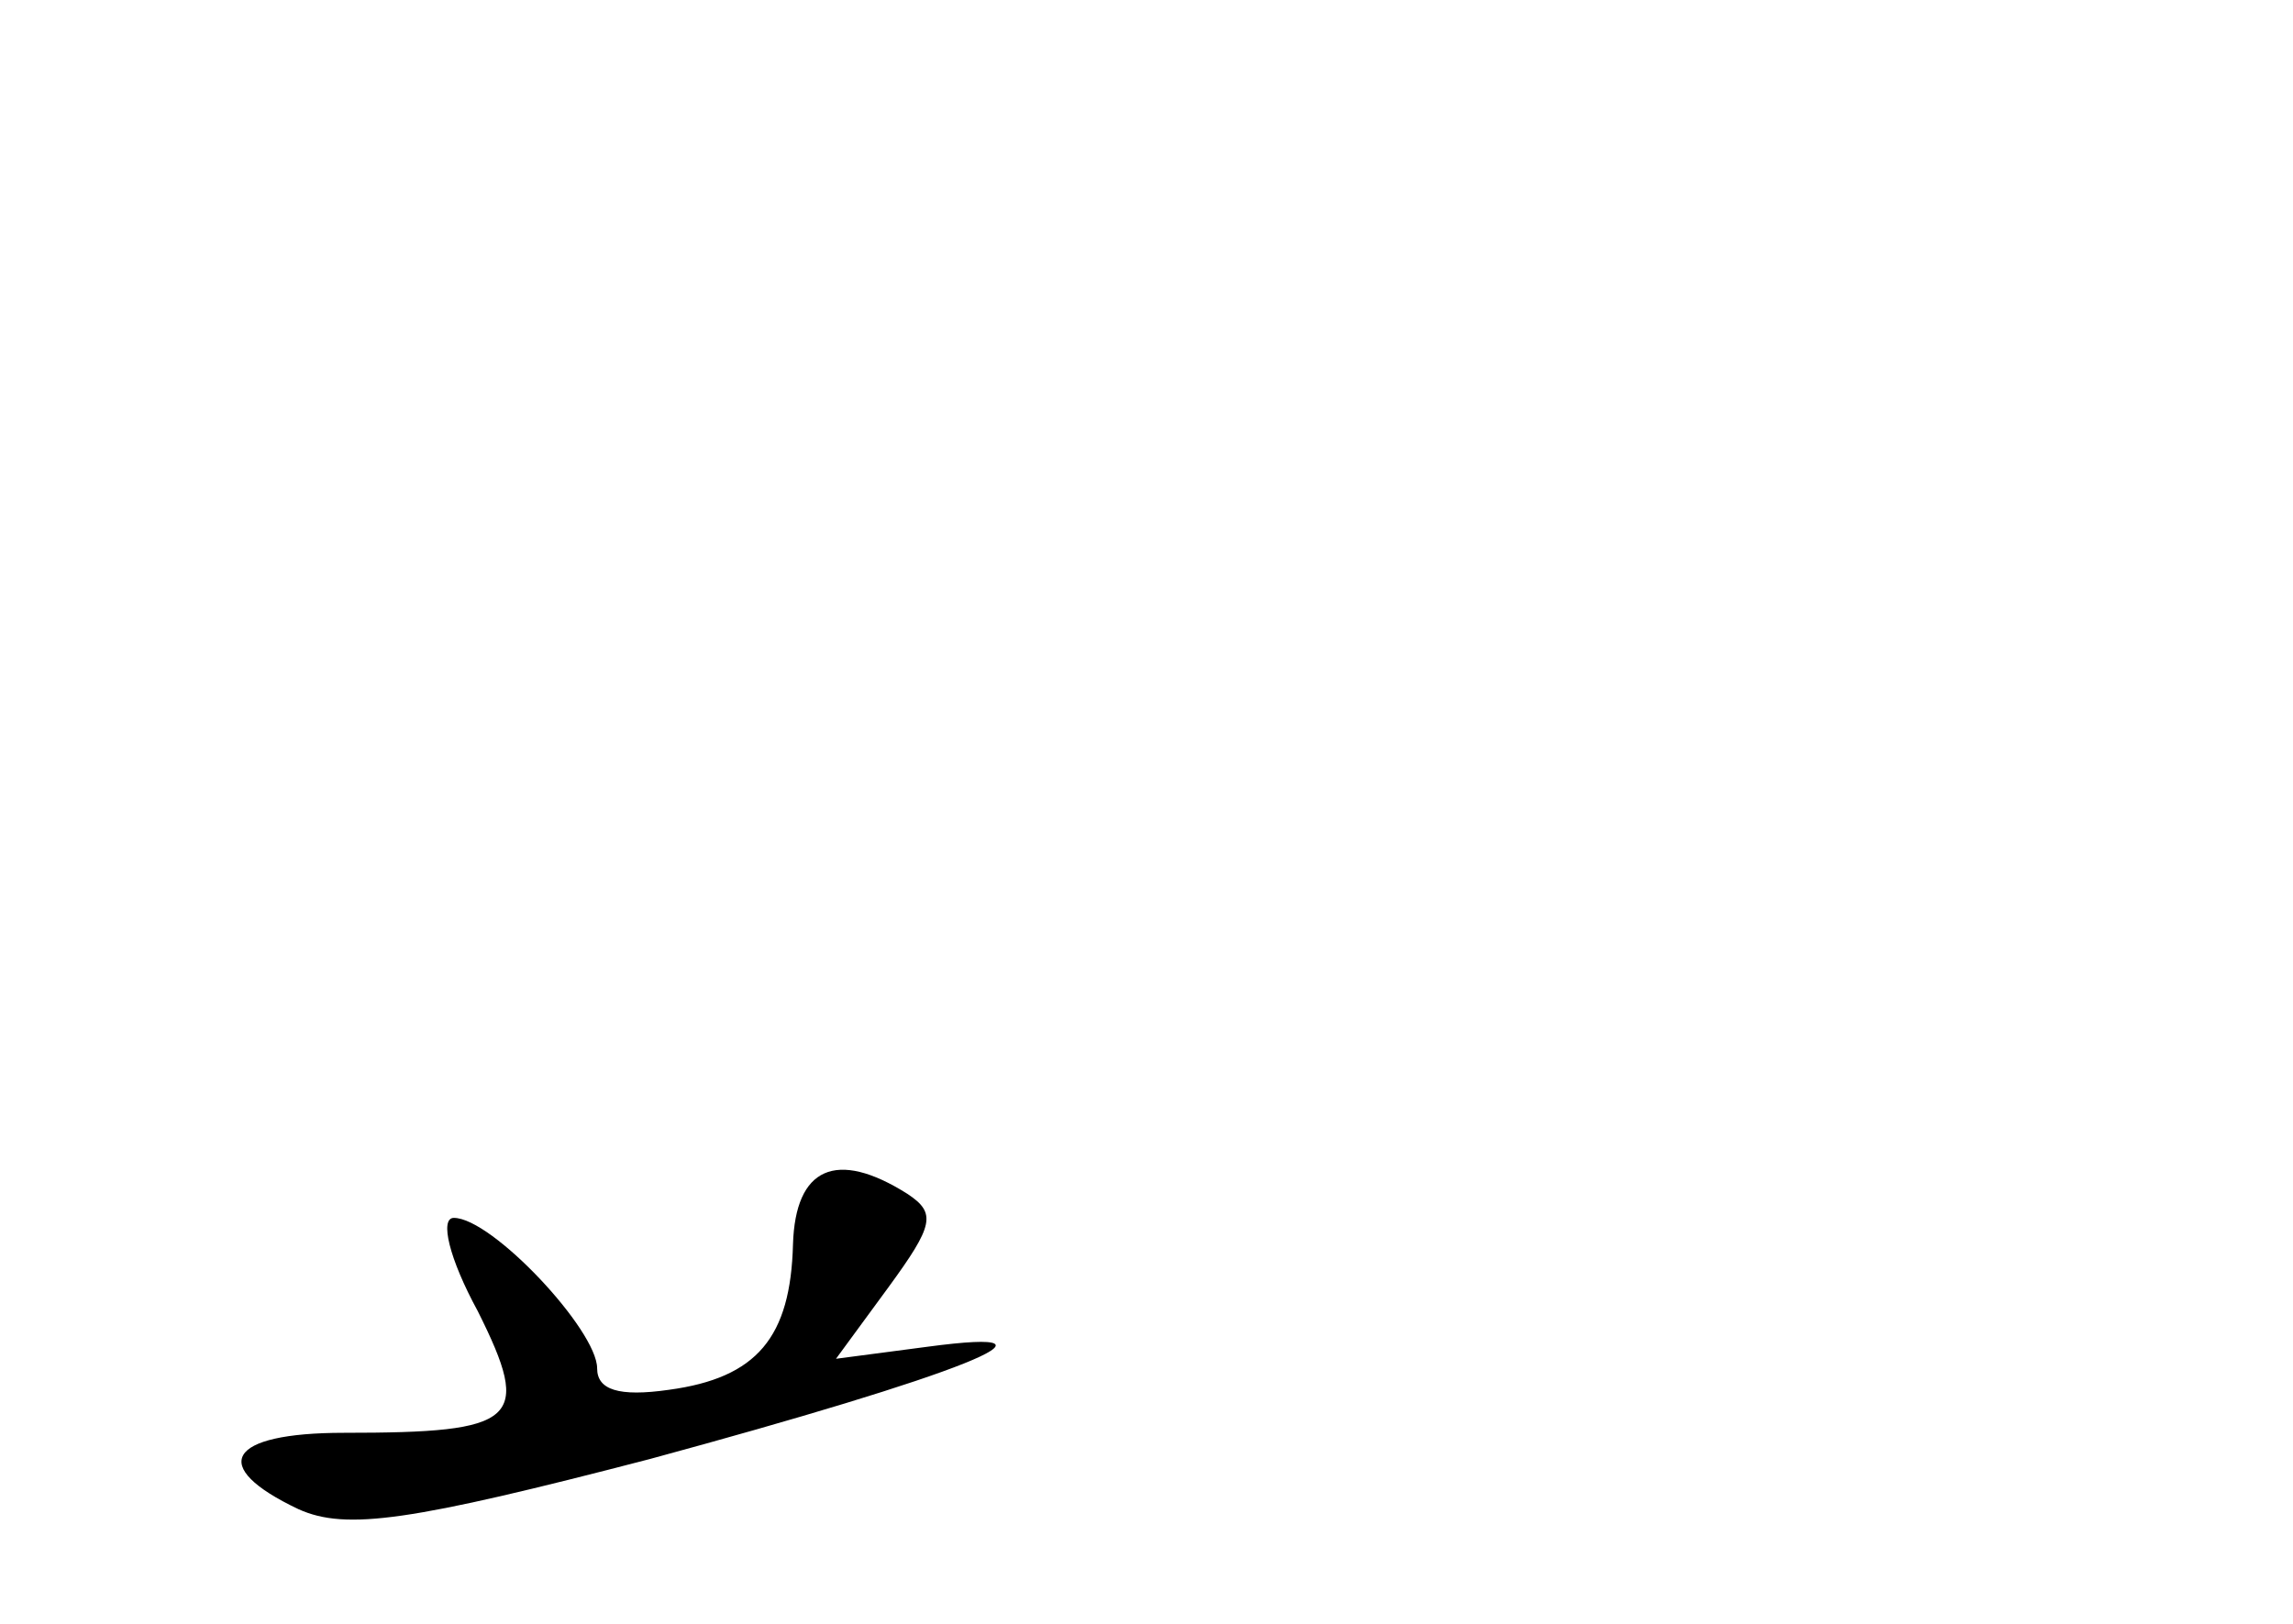 <?xml version="1.0" standalone="no"?>
<!DOCTYPE svg PUBLIC "-//W3C//DTD SVG 20010904//EN"
 "http://www.w3.org/TR/2001/REC-SVG-20010904/DTD/svg10.dtd">
<svg version="1.0" xmlns="http://www.w3.org/2000/svg"
 width="96pt" height="68pt" viewBox="0 0 96 68"
 preserveAspectRatio="xMidYMid meet">
<g transform="translate(0,68) scale(0.1,-0.1)"
fill="#000000" stroke="none">
<path d="M332 159 c-1 -39 -15 -56 -52 -61 -21 -3 -30 0 -30 9 0 16 -44 63
-60 63 -6 0 -2 -17 10 -39 23 -46 17 -51 -56 -51 -49 0 -57 -14 -19 -32 20 -9
47 -5 147 21 129 35 183 56 116 47 l-38 -5 22 30 c19 26 20 31 8 39 -30 19
-47 11 -48 -21z"/>
</g>
</svg>

